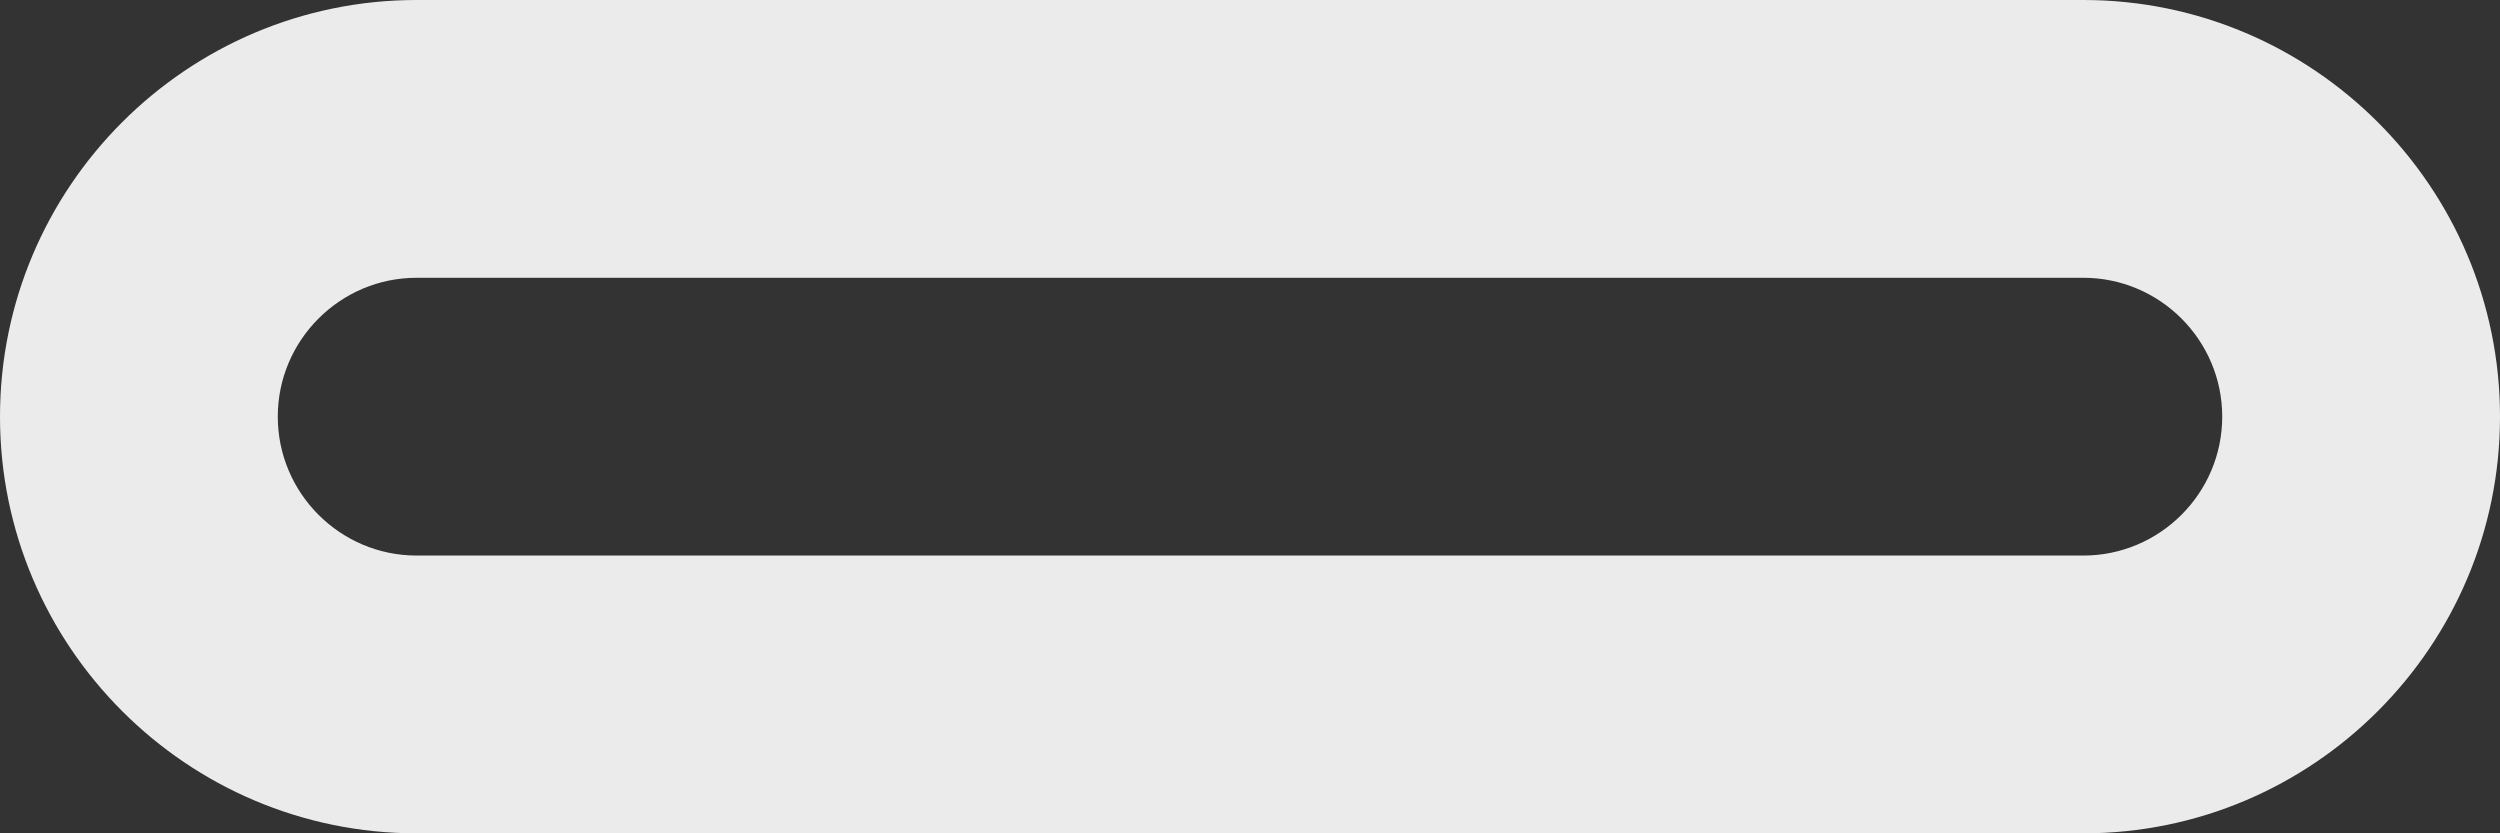 <svg width="18" height="6" viewBox="0 0 18 6" fill="none" xmlns="http://www.w3.org/2000/svg">
<rect x="0" y="0" width="18" height="6" fill="#333333" stroke="none"/>
<path d="M15 6H3C1.346 6 0 4.654 0 3C0 1.346 1.346 0 3 0H15C16.654 0 18 1.346 18 3C18 4.654 16.654 6 15 6ZM3 2C2.449 2 2 2.449 2 3C2 3.551 2.449 4 3 4H15C15.551 4 16 3.551 16 3C16 2.449 15.551 2 15 2H3Z" fill="#EBEBEB"/>
</svg>
